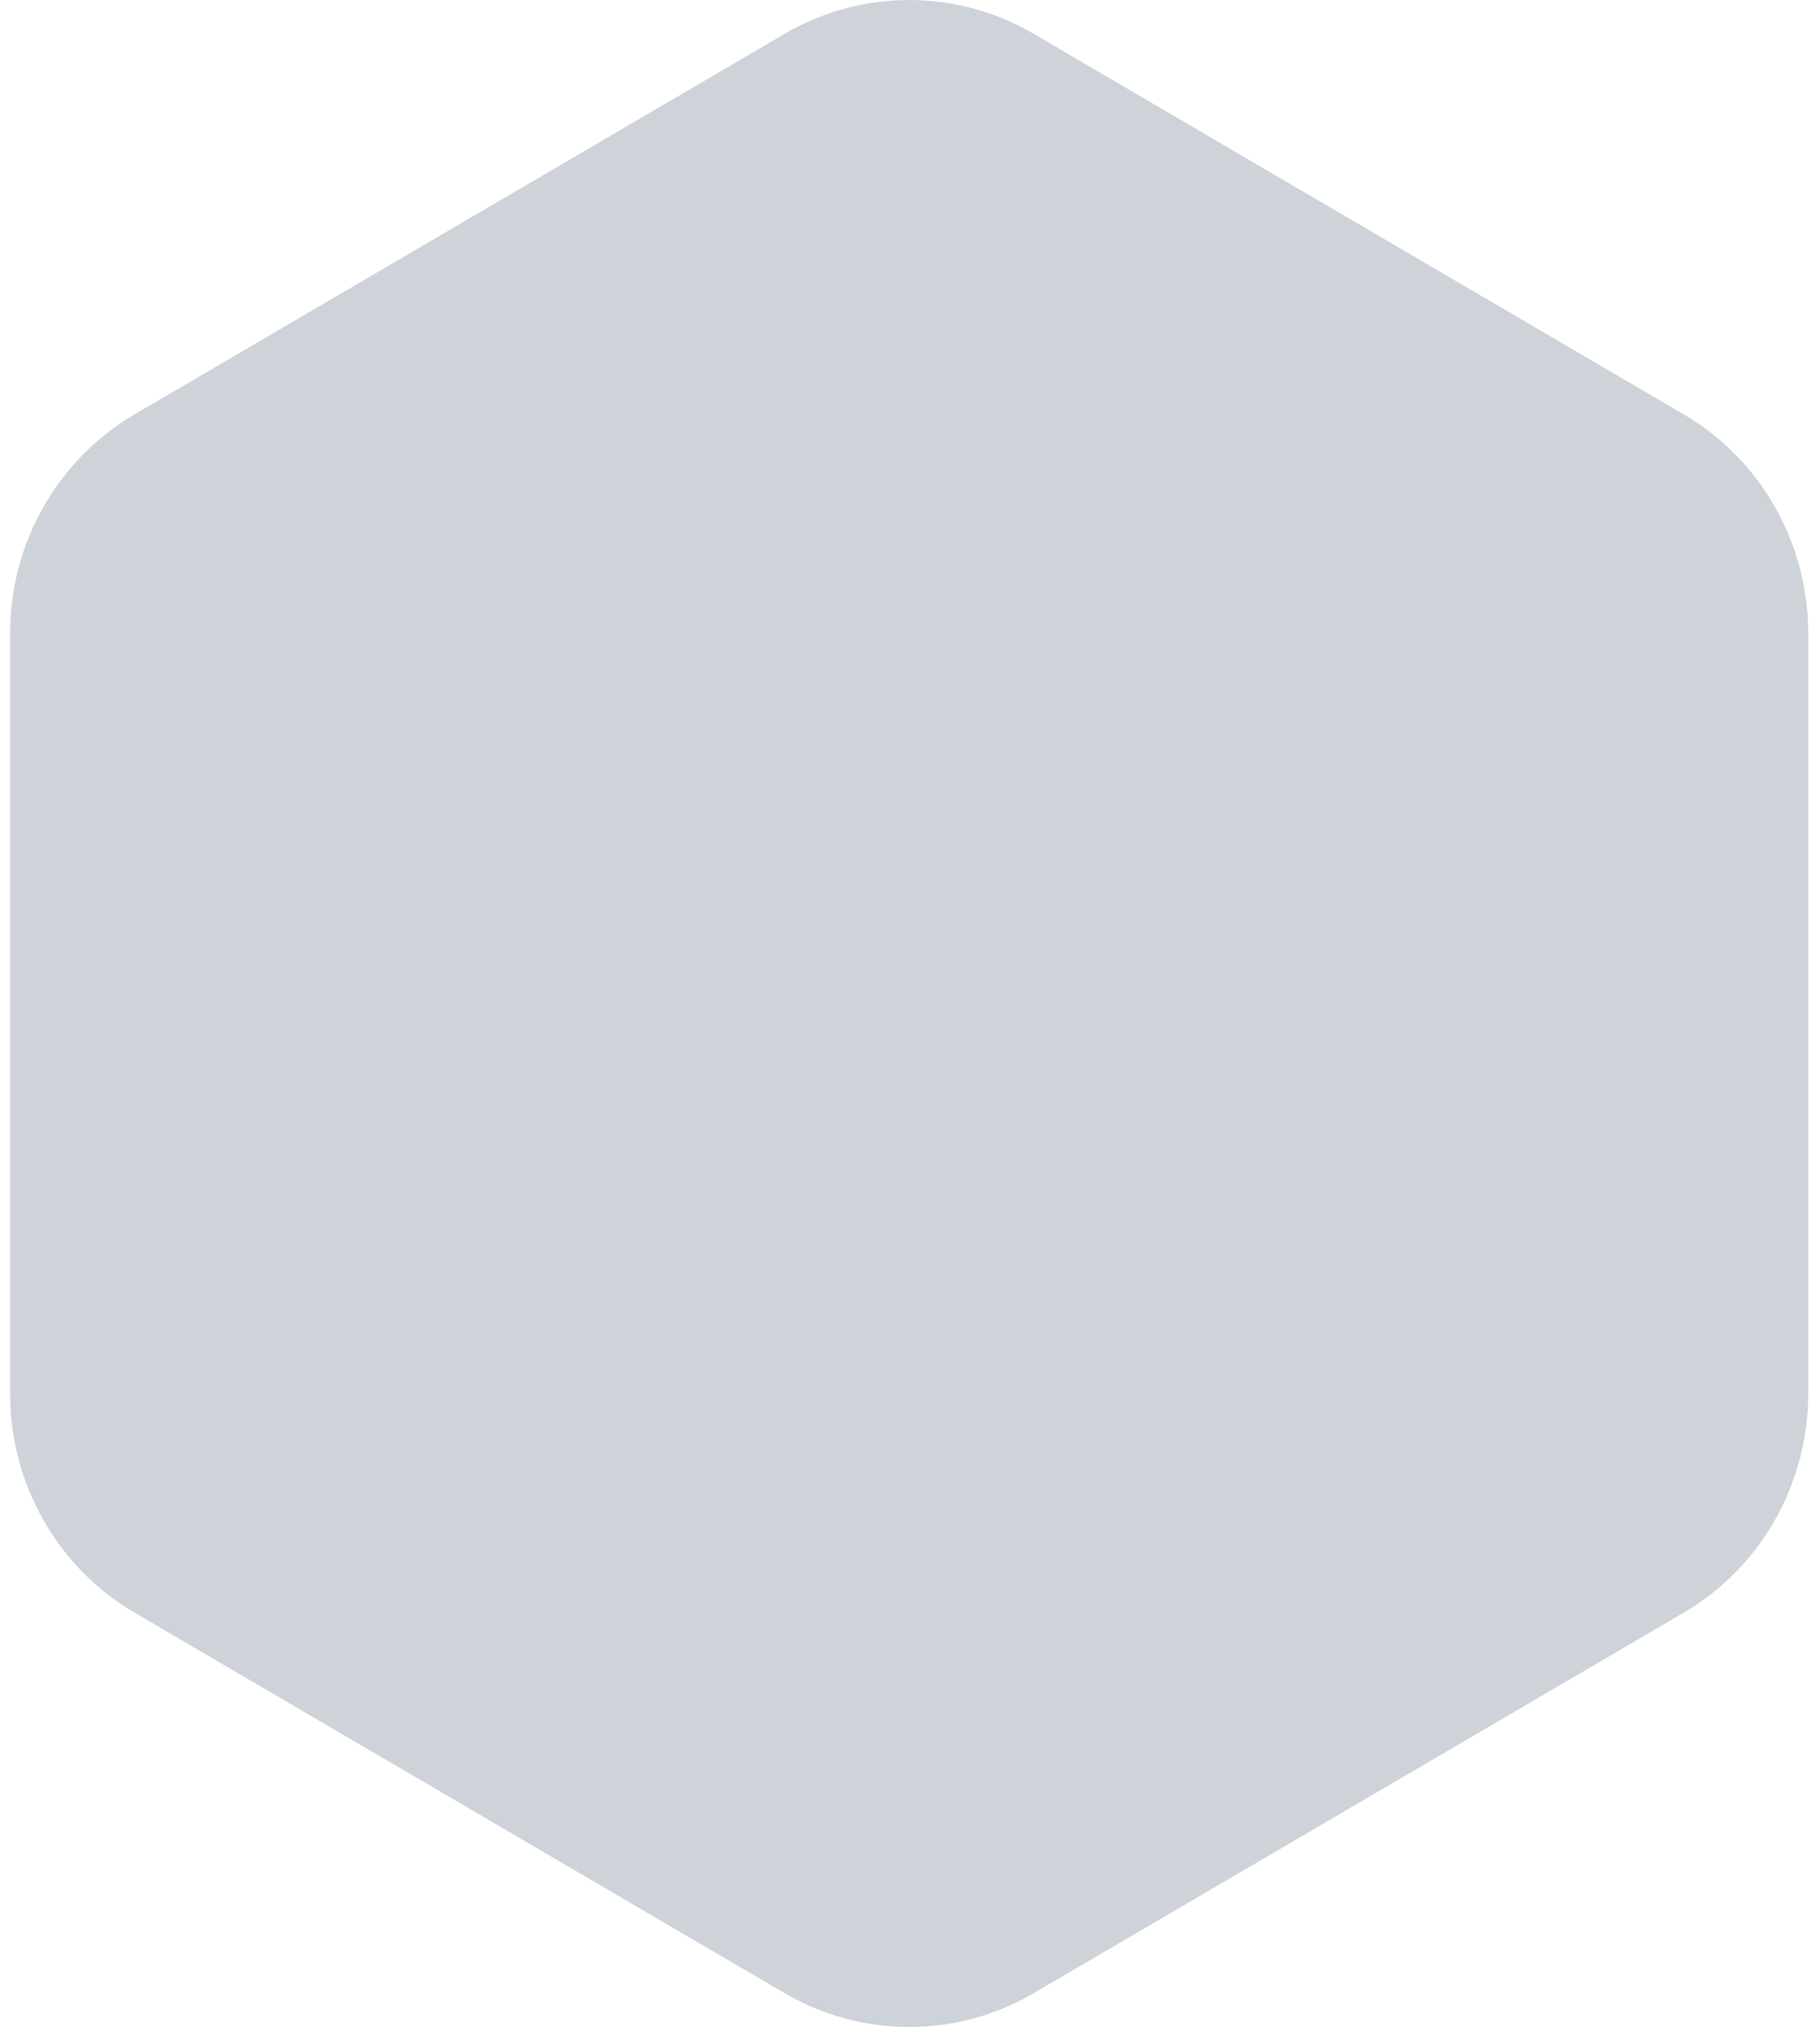 <svg width="106" height="118" viewBox="0 0 106 118" fill="none" xmlns="http://www.w3.org/2000/svg">
<path d="M45.696 1.97C50.185 -0.657 55.717 -0.657 60.207 1.97L98.057 24.117C102.547 26.744 105.313 31.599 105.313 36.853V81.147C105.313 86.401 102.547 91.256 98.057 93.883L60.207 116.03C55.717 118.657 50.185 118.657 45.696 116.03L7.845 93.883C3.356 91.256 0.59 86.401 0.59 81.147V36.853C0.59 31.599 3.356 26.744 7.845 24.117L45.696 1.97Z" fill="#CED3D9"/>
</svg>
